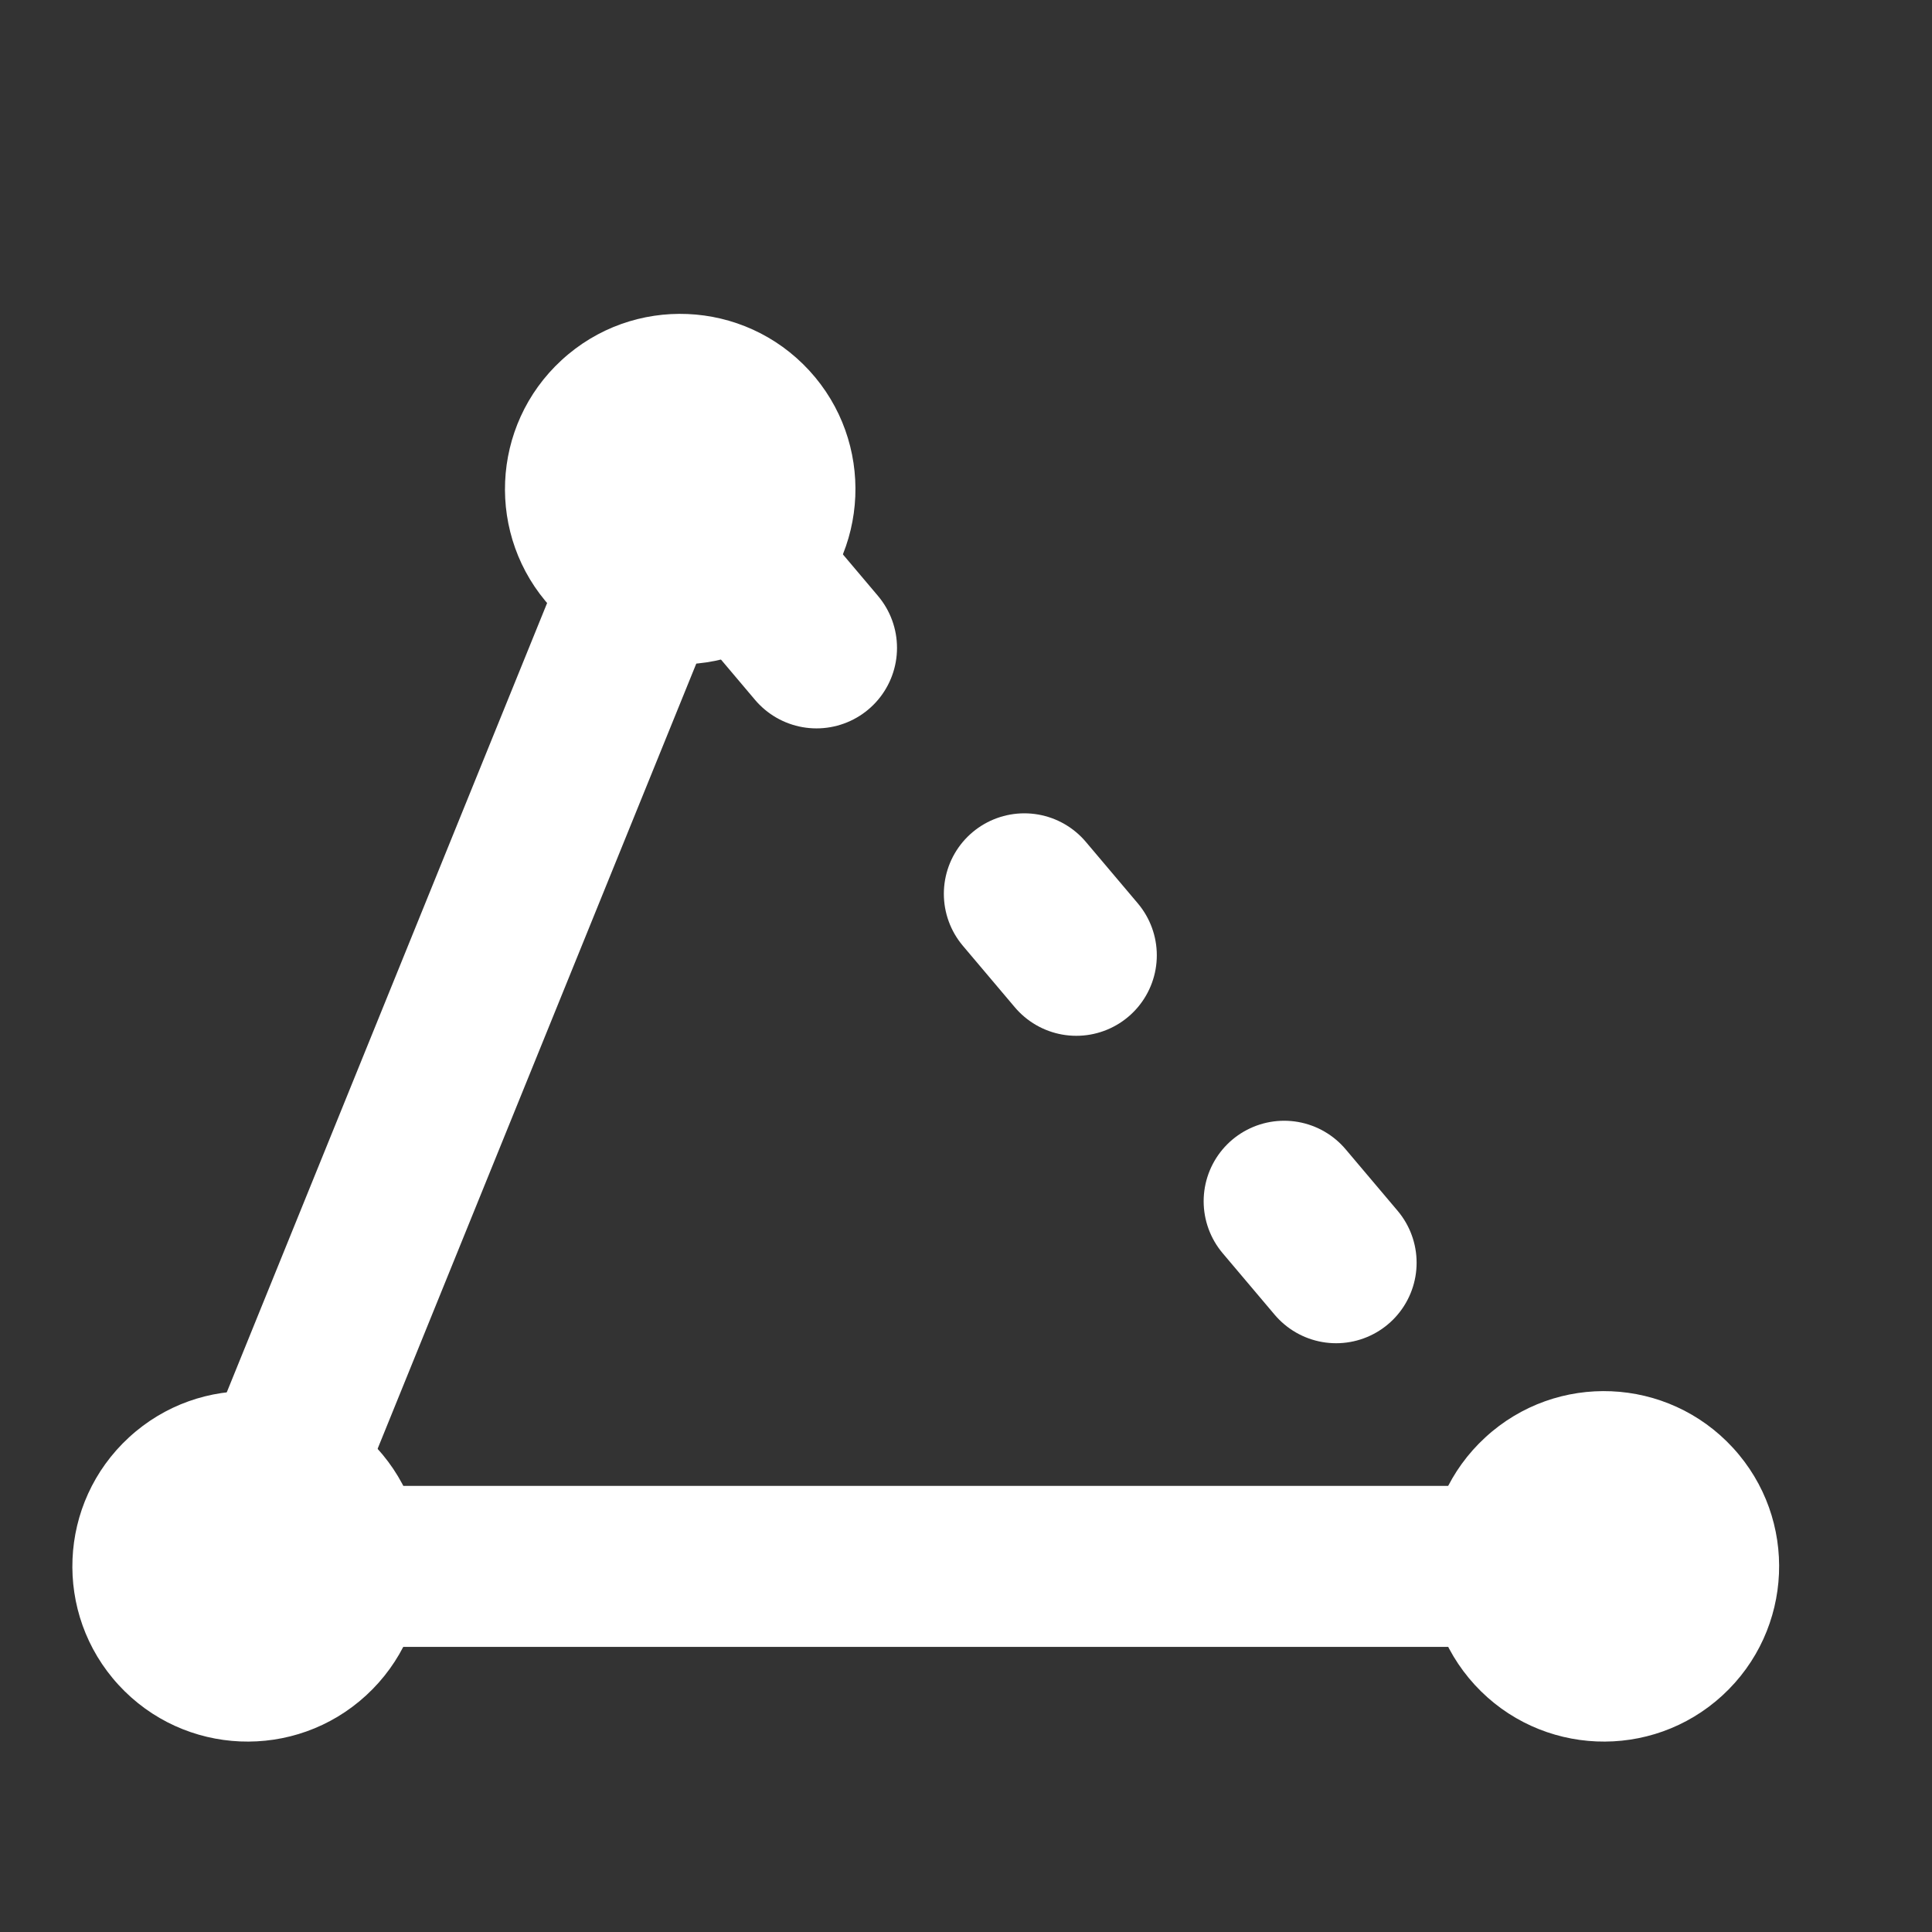 <svg width="24" height="24" viewBox="0 0 24 24" fill="none" xmlns="http://www.w3.org/2000/svg">
<rect x="0" y="0" width="24" height="24" fill="#333333" stroke="none"/>
<path d="M3.076 19.458L19.041 19.458" stroke="white" stroke-width="2" stroke-miterlimit="10" stroke-linecap="round"/>
<path d="M19.825 19.505L8.521 6.129" stroke="white" stroke-width="2" stroke-miterlimit="10" stroke-linecap="round" stroke-dasharray="1 4"/>
<path d="M8.45 6.076L2.998 19.509" stroke="white" stroke-width="2" stroke-miterlimit="10" stroke-linecap="round"/>
<path d="M4.548 21.061C5.434 20.247 5.492 18.87 4.679 17.985C3.865 17.1 2.488 17.041 1.603 17.855C0.718 18.668 0.659 20.045 1.473 20.931C2.286 21.816 3.663 21.874 4.548 21.061Z" fill="white"/>
<path d="M9.923 7.679C10.808 6.865 10.866 5.488 10.053 4.603C9.239 3.718 7.862 3.659 6.977 4.473C6.092 5.286 6.033 6.663 6.847 7.548C7.66 8.434 9.037 8.492 9.923 7.679Z" fill="white"/>
<path d="M21.397 21.061C22.282 20.247 22.341 18.87 21.527 17.985C20.714 17.1 19.337 17.041 18.452 17.855C17.566 18.668 17.508 20.045 18.321 20.931C19.135 21.816 20.512 21.874 21.397 21.061Z" fill="white"/>
</svg>
